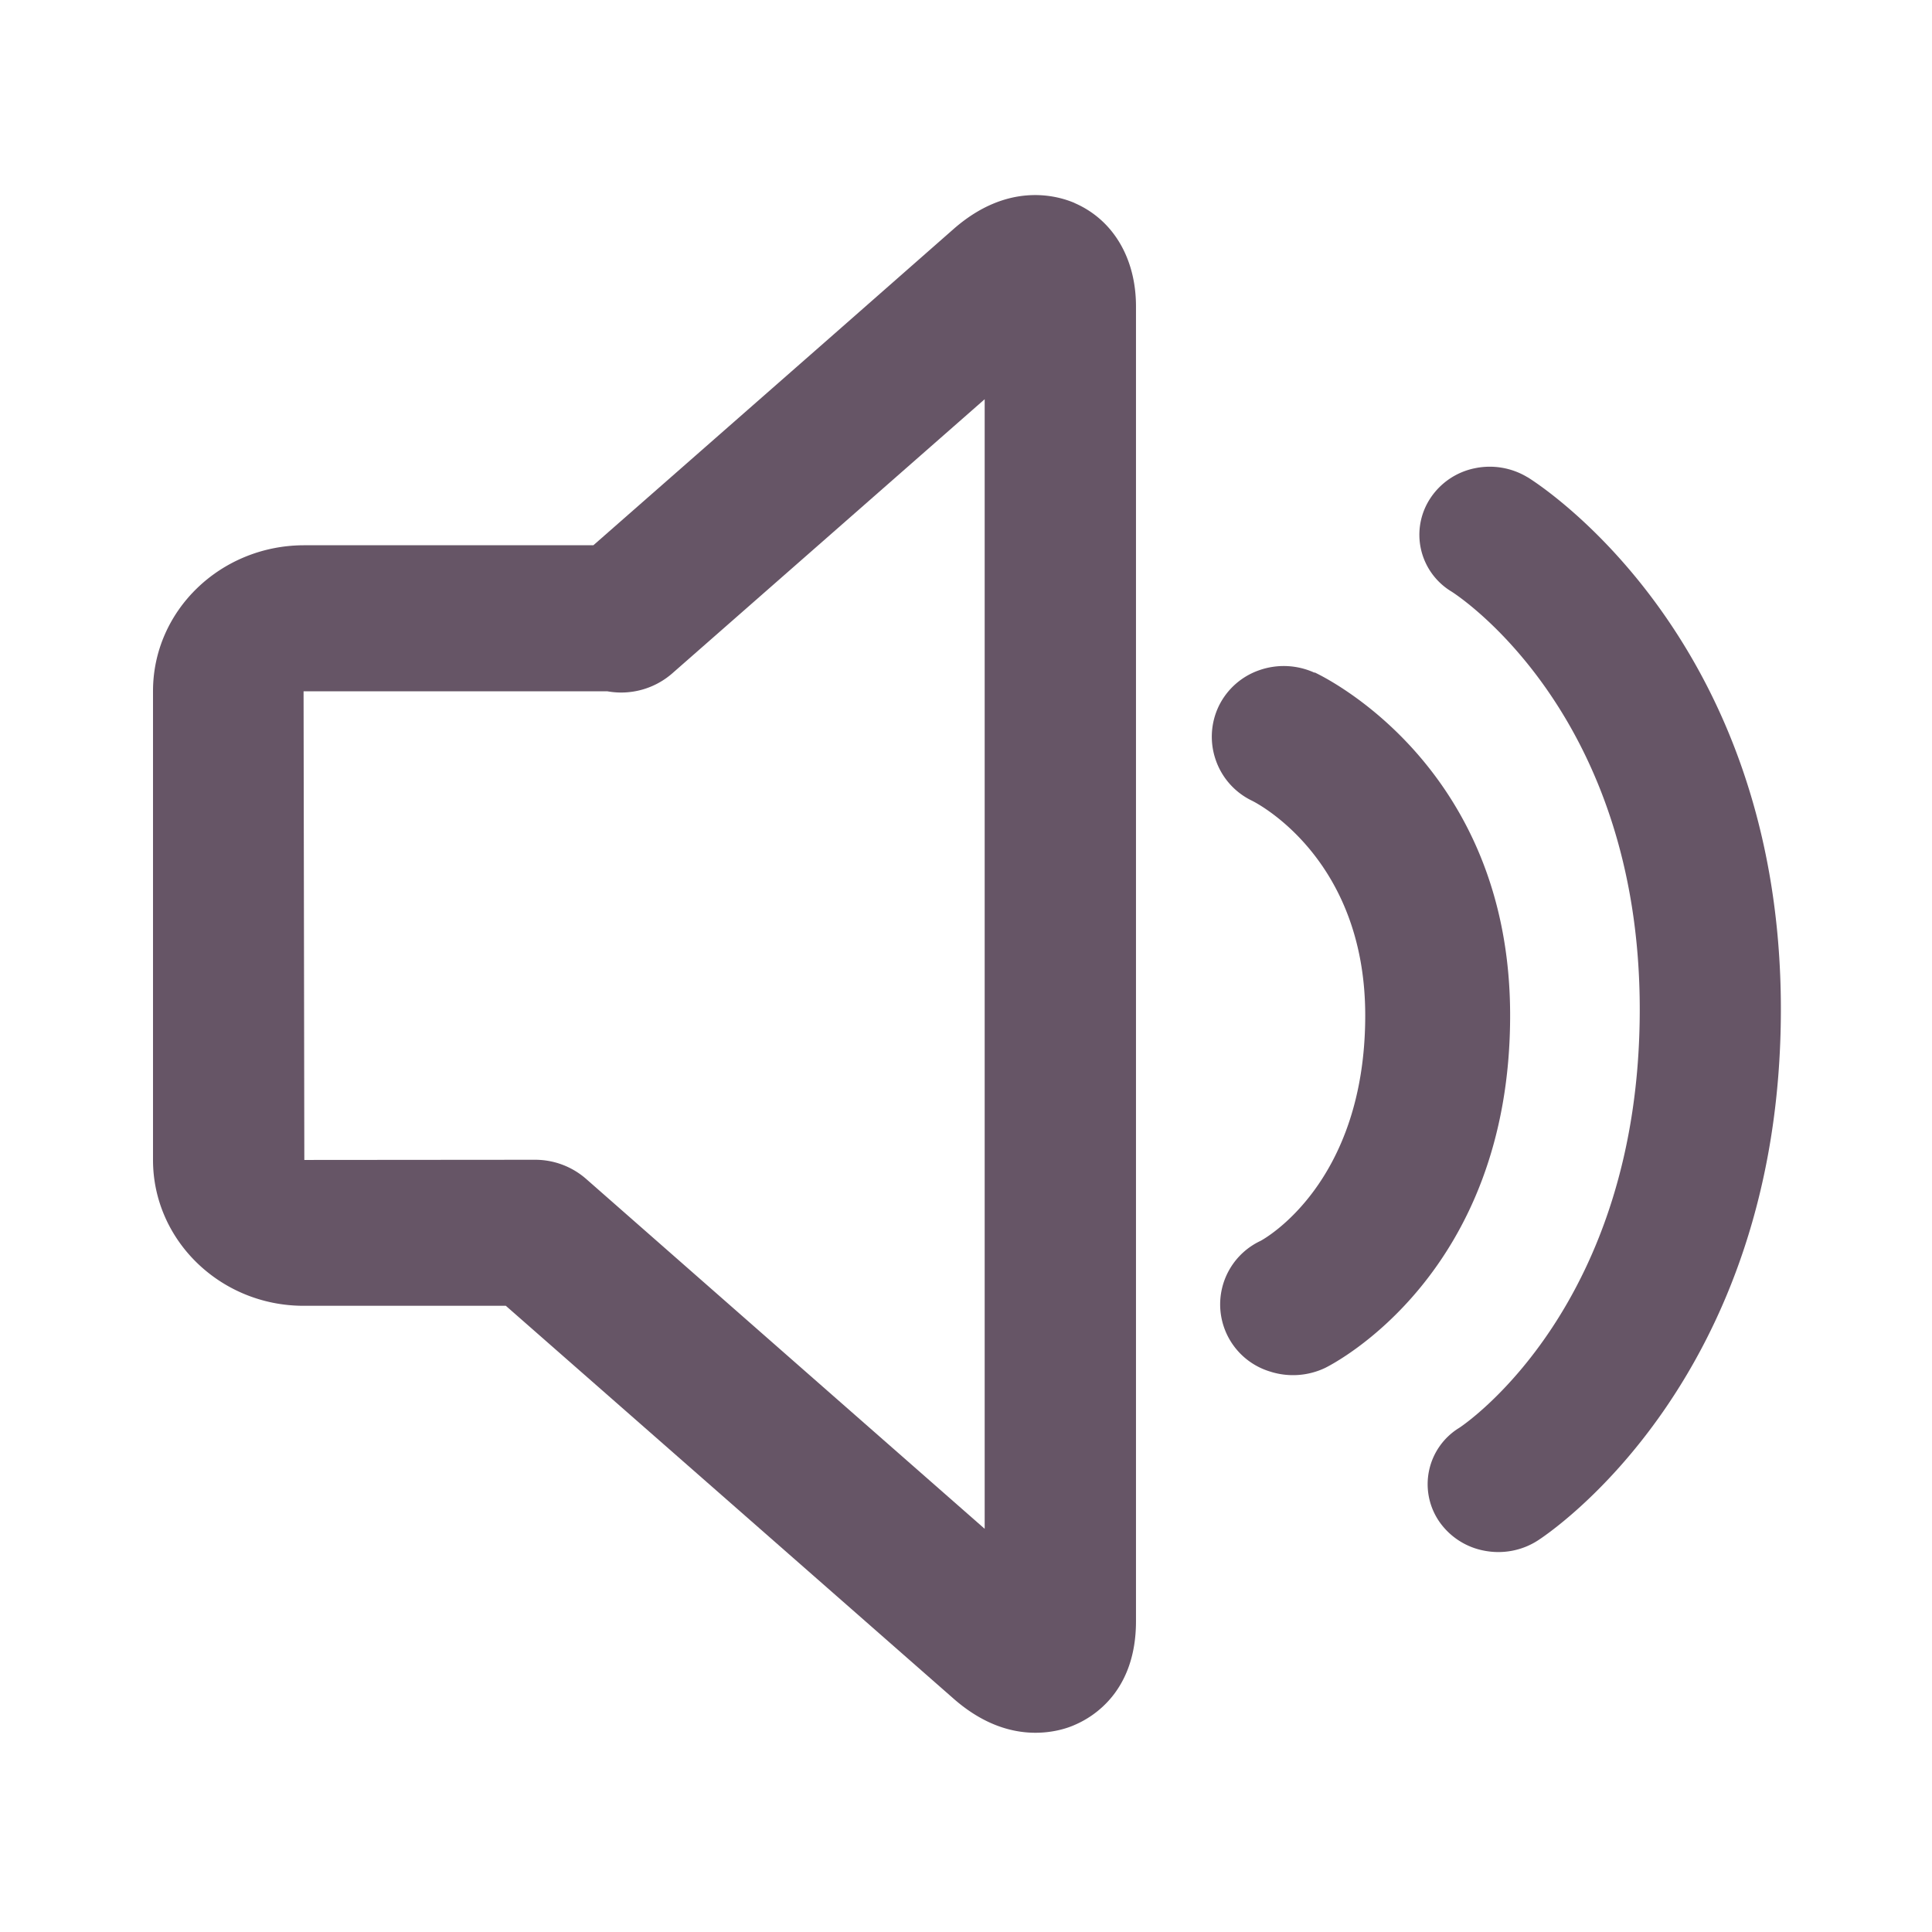 <svg xmlns="http://www.w3.org/2000/svg" viewBox="0 0 1024 1024" version="1.1"><path d="M809.7 253a38.7 38.7 0 0 0-28.1-4.8 37 37 0 0 0-23.3 15.6 35.1 35.1 0 0 0-5.2 27.1 35.2 35.2 0 0 0 16 22.5c4.1 2.5 100 65.4 100 221.6 0 156.6-92 219.4-95.7 221.8a35 35 0 0 0-10.4 49.9 37.4 37.4 0 0 0 23.7 15.2c9.8 1.9 19.9 0 28.2-5.3 5.2-3.3 129-84.8 129-281.7 0-197.1-128.8-278.6-134.3-282" fill="#6569" p-id="545"></path><path d="M696.6 356.5a39.2 39.2 0 0 0-29.1-1.3 37.5 37.5 0 0 0-21.5 19 37.5 37.5 0 0 0-1.6 28.7 37.5 37.5 0 0 0 19.2 21.5c2.4 1.2 60 30.5 60 113.8 0 89.1-53.8 118.6-55.5 119.5a37.2 37.2 0 0 0-21.3 36.3 37.2 37.2 0 0 0 26.2 32.9 39.7 39.7 0 0 0 29.4-1.9c4-2 98-49.6 98-186.8 0-132.5-99.4-179.8-103.6-181.8v0.1zM521.9 810.3l-80.1-70.3-131.2-115.2a41 41 0 0 0-27-10.1l-122.3 0.1-0.4-248.4h161a41.2 41.2 0 0 0 34.3-9.4l85.6-75.1 80.1-70.3v598.7z m47.7-702.7c-9.8-4.2-35.7-11.2-64.2 13.8l-63.6 55.9L314.5 289H160.9c-44.1 0.2-79.8 34.7-79.8 77.3v248.5c0 42.6 35.8 77.3 79.8 77.3h107.2l173.7 152.4 63.7 55.9c16.1 14.1 31.3 18 43.3 18 9.3 0 16.7-2.3 20.9-4.2 9.8-4.2 32.4-17.8 32.4-54.9v-696.9c0-25.6-12.2-46-32.6-54.8h0.1z m0 0" fill="#6569" p-id="546"></path></svg>